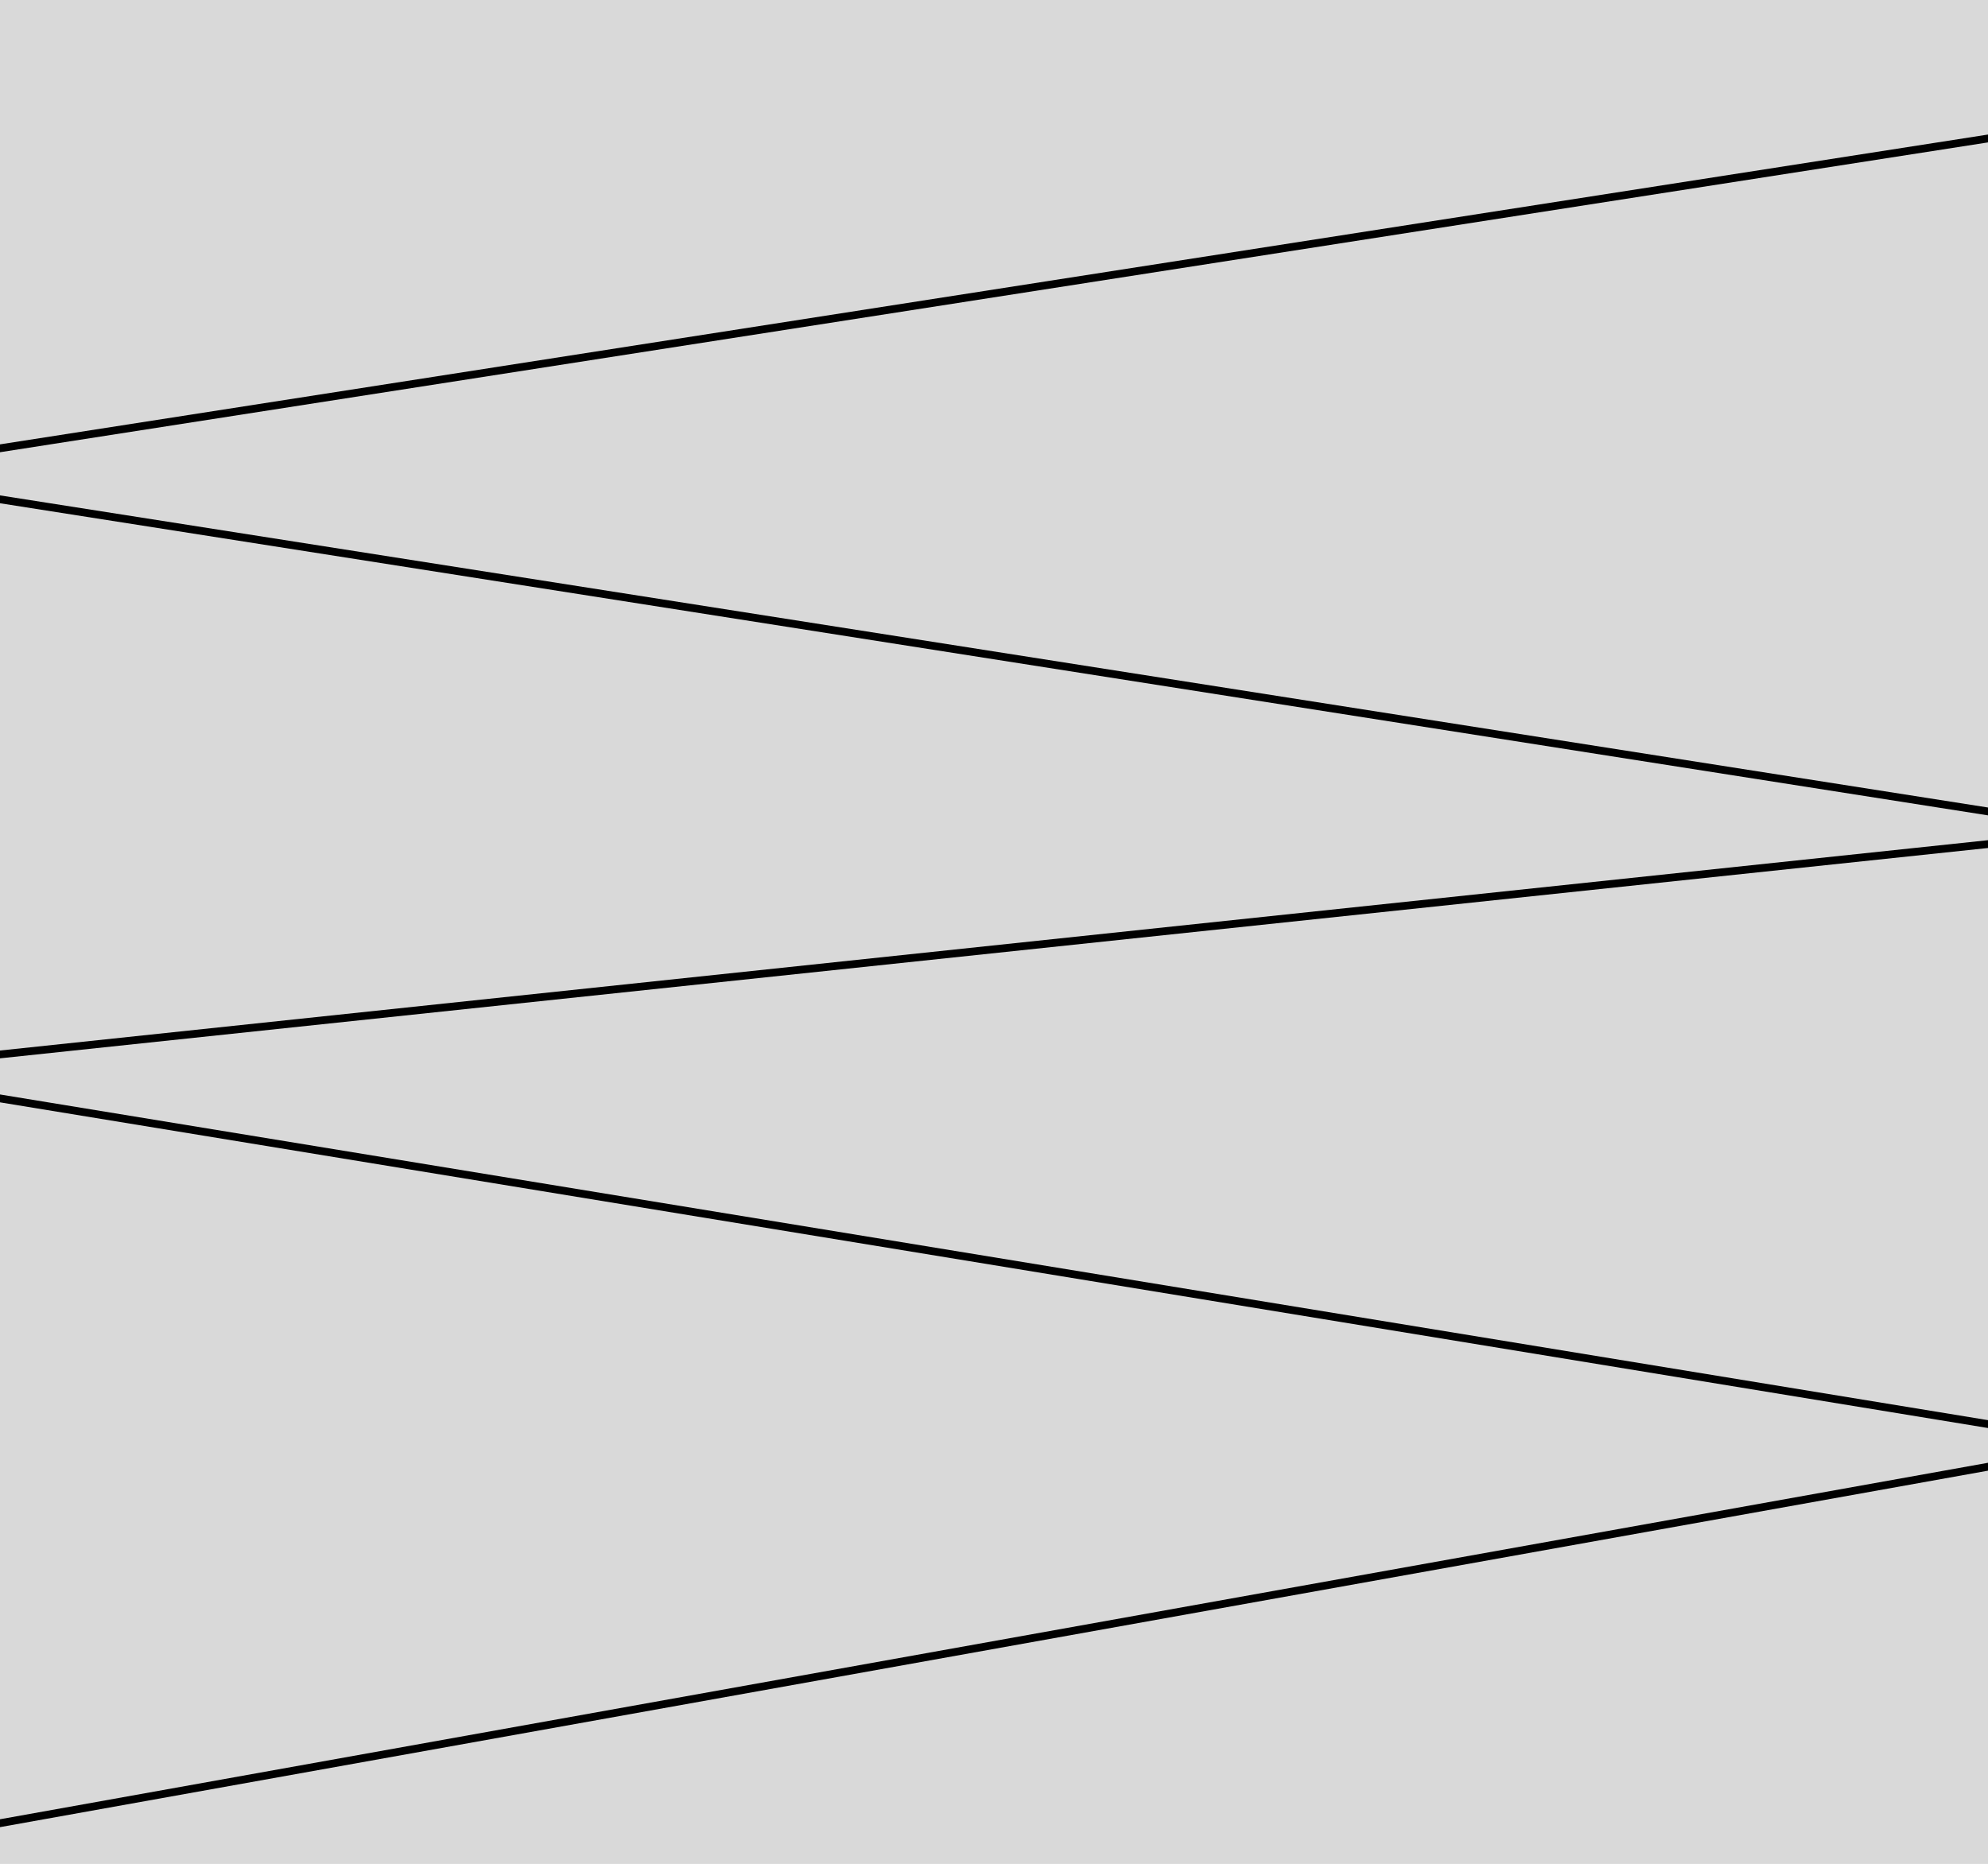 <svg width="256" height="240" fill="none" xmlns="http://www.w3.org/2000/svg"><rect width="100%" height="100%" fill="#808080" stroke="none"/><g clip-path="url(#a)"><path fill="#fff" d="M0 0h256v240H0z"/><path fill="#D9D9D9" d="M0 0h256v240H0z"/><path d="M287 13-21 61l293 46-293 31 293 48-290 52" stroke="#000"/></g><defs><clipPath id="a"><path fill="#fff" d="M0 0h256v240H0z"/></clipPath></defs></svg>
